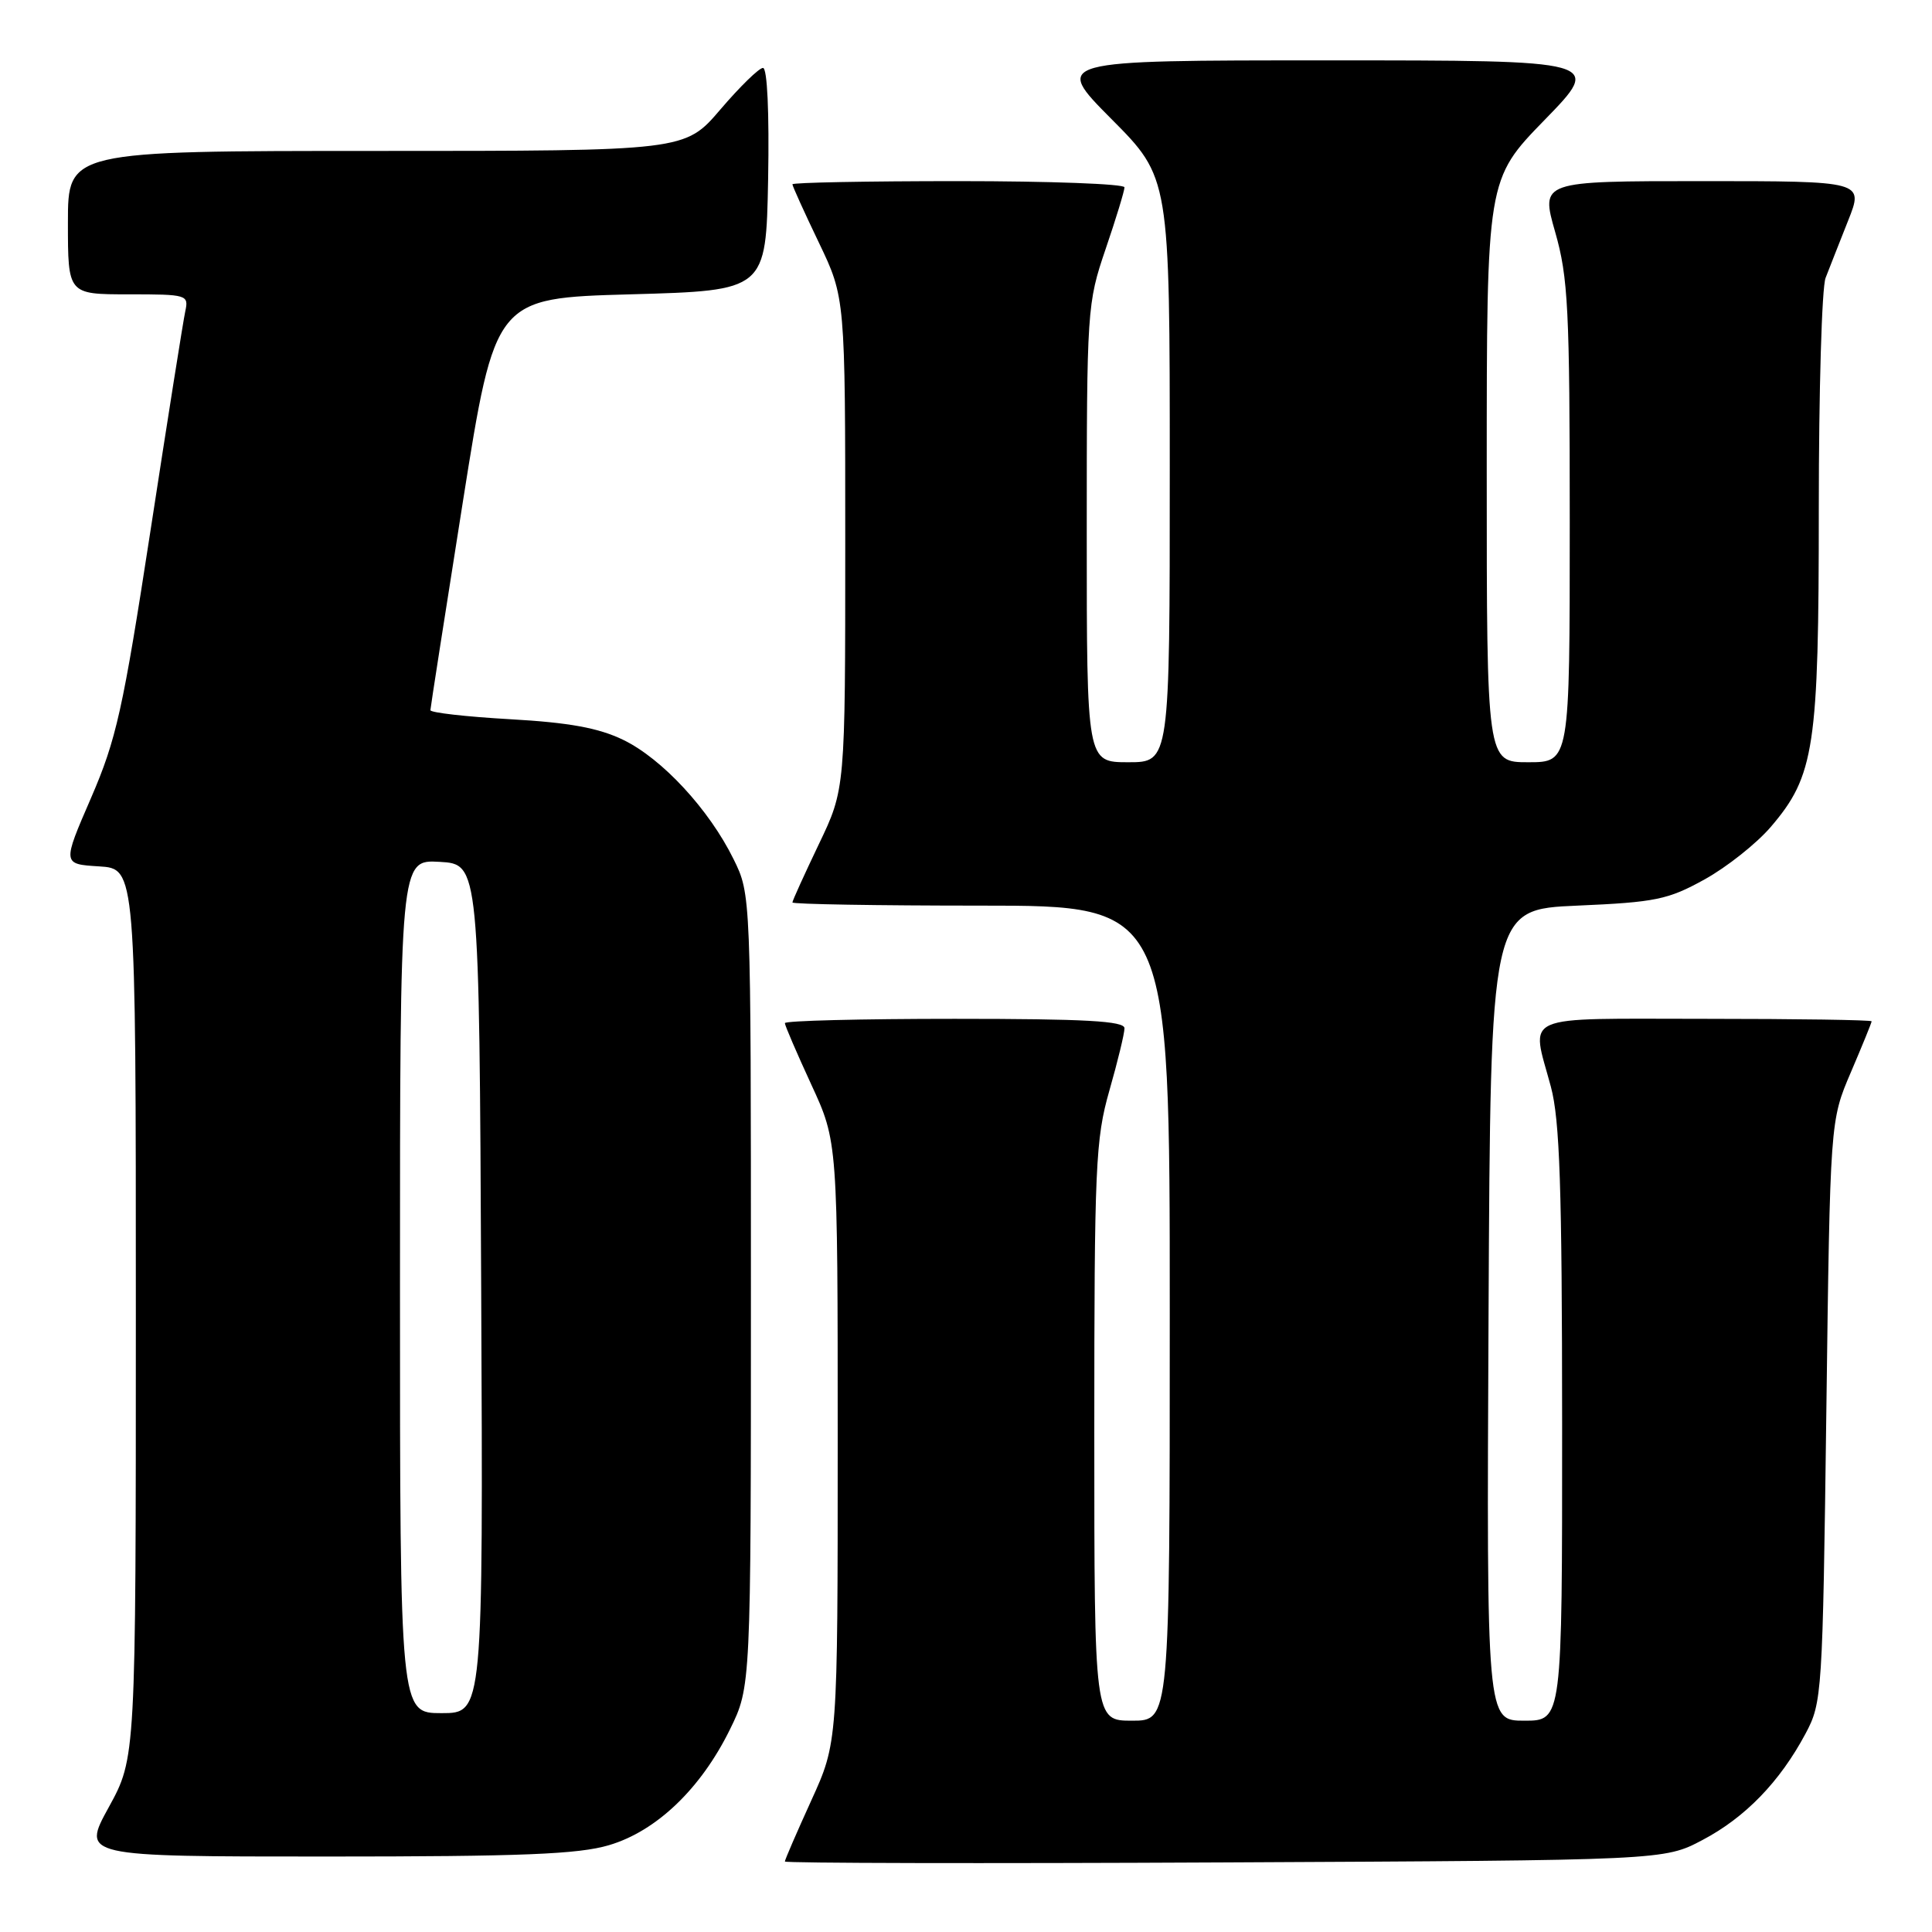 <?xml version="1.0" encoding="UTF-8" standalone="no"?>
<!DOCTYPE svg PUBLIC "-//W3C//DTD SVG 1.1//EN" "http://www.w3.org/Graphics/SVG/1.1/DTD/svg11.dtd" >
<svg xmlns="http://www.w3.org/2000/svg" xmlns:xlink="http://www.w3.org/1999/xlink" version="1.1" viewBox="0 0 256 256">
 <g >
 <path fill="currentColor"
d=" M 225.59 243.81 C 231.25 240.83 235.84 236.09 239.24 229.72 C 241.44 225.60 241.51 224.56 242.00 187.00 C 242.50 148.50 242.50 148.50 245.25 142.08 C 246.76 138.55 248.00 135.51 248.00 135.33 C 248.00 135.15 238.10 135.00 226.00 135.00 C 201.03 135.00 202.87 134.19 205.50 144.00 C 206.68 148.40 206.98 157.32 206.99 188.75 C 207.00 228.00 207.00 228.00 201.99 228.00 C 196.98 228.00 196.98 228.00 197.24 174.25 C 197.50 120.50 197.50 120.50 209.00 120.00 C 219.37 119.55 221.02 119.21 225.86 116.53 C 228.81 114.90 232.75 111.77 234.63 109.58 C 240.44 102.79 241.00 99.09 241.00 67.38 C 241.00 51.84 241.40 38.09 241.90 36.82 C 242.39 35.54 243.74 32.14 244.88 29.25 C 246.97 24.00 246.97 24.00 225.56 24.00 C 204.14 24.00 204.14 24.00 206.07 30.75 C 207.79 36.77 208.00 40.88 208.00 69.25 C 208.00 101.00 208.00 101.00 202.50 101.00 C 197.00 101.00 197.00 101.00 197.00 62.39 C 197.00 23.77 197.00 23.77 204.67 15.89 C 212.35 8.00 212.35 8.00 175.95 8.00 C 139.55 8.00 139.55 8.00 147.27 15.77 C 155.00 23.54 155.00 23.54 155.00 62.27 C 155.00 101.00 155.00 101.00 149.50 101.00 C 144.00 101.00 144.00 101.00 144.00 70.68 C 144.00 40.96 144.05 40.20 146.50 33.00 C 147.88 28.96 149.00 25.28 149.00 24.82 C 149.00 24.37 139.10 24.00 127.00 24.00 C 114.90 24.00 105.00 24.19 105.00 24.42 C 105.00 24.65 106.57 28.12 108.50 32.14 C 112.00 39.44 112.00 39.44 112.00 72.00 C 112.00 104.56 112.00 104.56 108.50 111.86 C 106.58 115.88 105.00 119.35 105.00 119.58 C 105.00 119.81 116.25 120.00 130.00 120.00 C 155.00 120.00 155.00 120.00 155.00 174.00 C 155.00 228.00 155.00 228.00 150.00 228.00 C 145.00 228.00 145.00 228.00 145.00 189.75 C 145.00 154.49 145.16 150.95 147.00 144.50 C 148.10 140.65 149.00 136.94 149.00 136.25 C 149.00 135.29 143.86 135.00 126.50 135.00 C 114.12 135.00 104.00 135.25 104.00 135.57 C 104.00 135.88 105.58 139.54 107.50 143.71 C 111.00 151.28 111.00 151.28 111.00 191.09 C 111.00 230.89 111.00 230.89 107.50 238.57 C 105.58 242.79 104.00 246.43 104.00 246.66 C 104.00 246.88 130.21 246.94 162.25 246.78 C 220.50 246.50 220.50 246.50 225.59 243.81 Z  M 80.71 244.49 C 86.99 242.63 92.87 237.00 96.72 229.16 C 99.50 223.50 99.50 223.50 99.50 171.00 C 99.50 118.50 99.50 118.50 97.20 113.84 C 93.96 107.26 87.74 100.53 82.57 98.03 C 79.30 96.45 75.41 95.74 67.58 95.30 C 61.76 94.97 57.01 94.43 57.03 94.10 C 57.04 93.77 58.98 81.35 61.33 66.50 C 65.61 39.50 65.61 39.50 83.56 39.00 C 101.50 38.50 101.50 38.50 101.78 23.75 C 101.94 14.91 101.67 9.00 101.10 9.00 C 100.58 9.00 98.04 11.48 95.46 14.50 C 90.76 20.00 90.76 20.00 49.88 20.00 C 9.00 20.00 9.00 20.00 9.00 29.50 C 9.00 39.00 9.00 39.00 17.02 39.00 C 24.81 39.00 25.02 39.06 24.55 41.25 C 24.28 42.49 22.21 55.54 19.95 70.26 C 16.28 94.13 15.42 97.97 12.05 105.76 C 8.26 114.50 8.26 114.50 13.13 114.80 C 18.00 115.10 18.00 115.10 18.00 174.02 C 18.00 232.93 18.00 232.93 14.41 239.47 C 10.82 246.00 10.82 246.00 43.23 246.00 C 69.18 246.00 76.65 245.70 80.71 244.49 Z  M 53.00 170.45 C 53.00 113.90 53.00 113.90 58.25 114.20 C 63.50 114.50 63.50 114.50 63.76 170.75 C 64.02 227.00 64.02 227.00 58.51 227.00 C 53.00 227.00 53.00 227.00 53.00 170.45 Z "/>
</g>
</svg>
